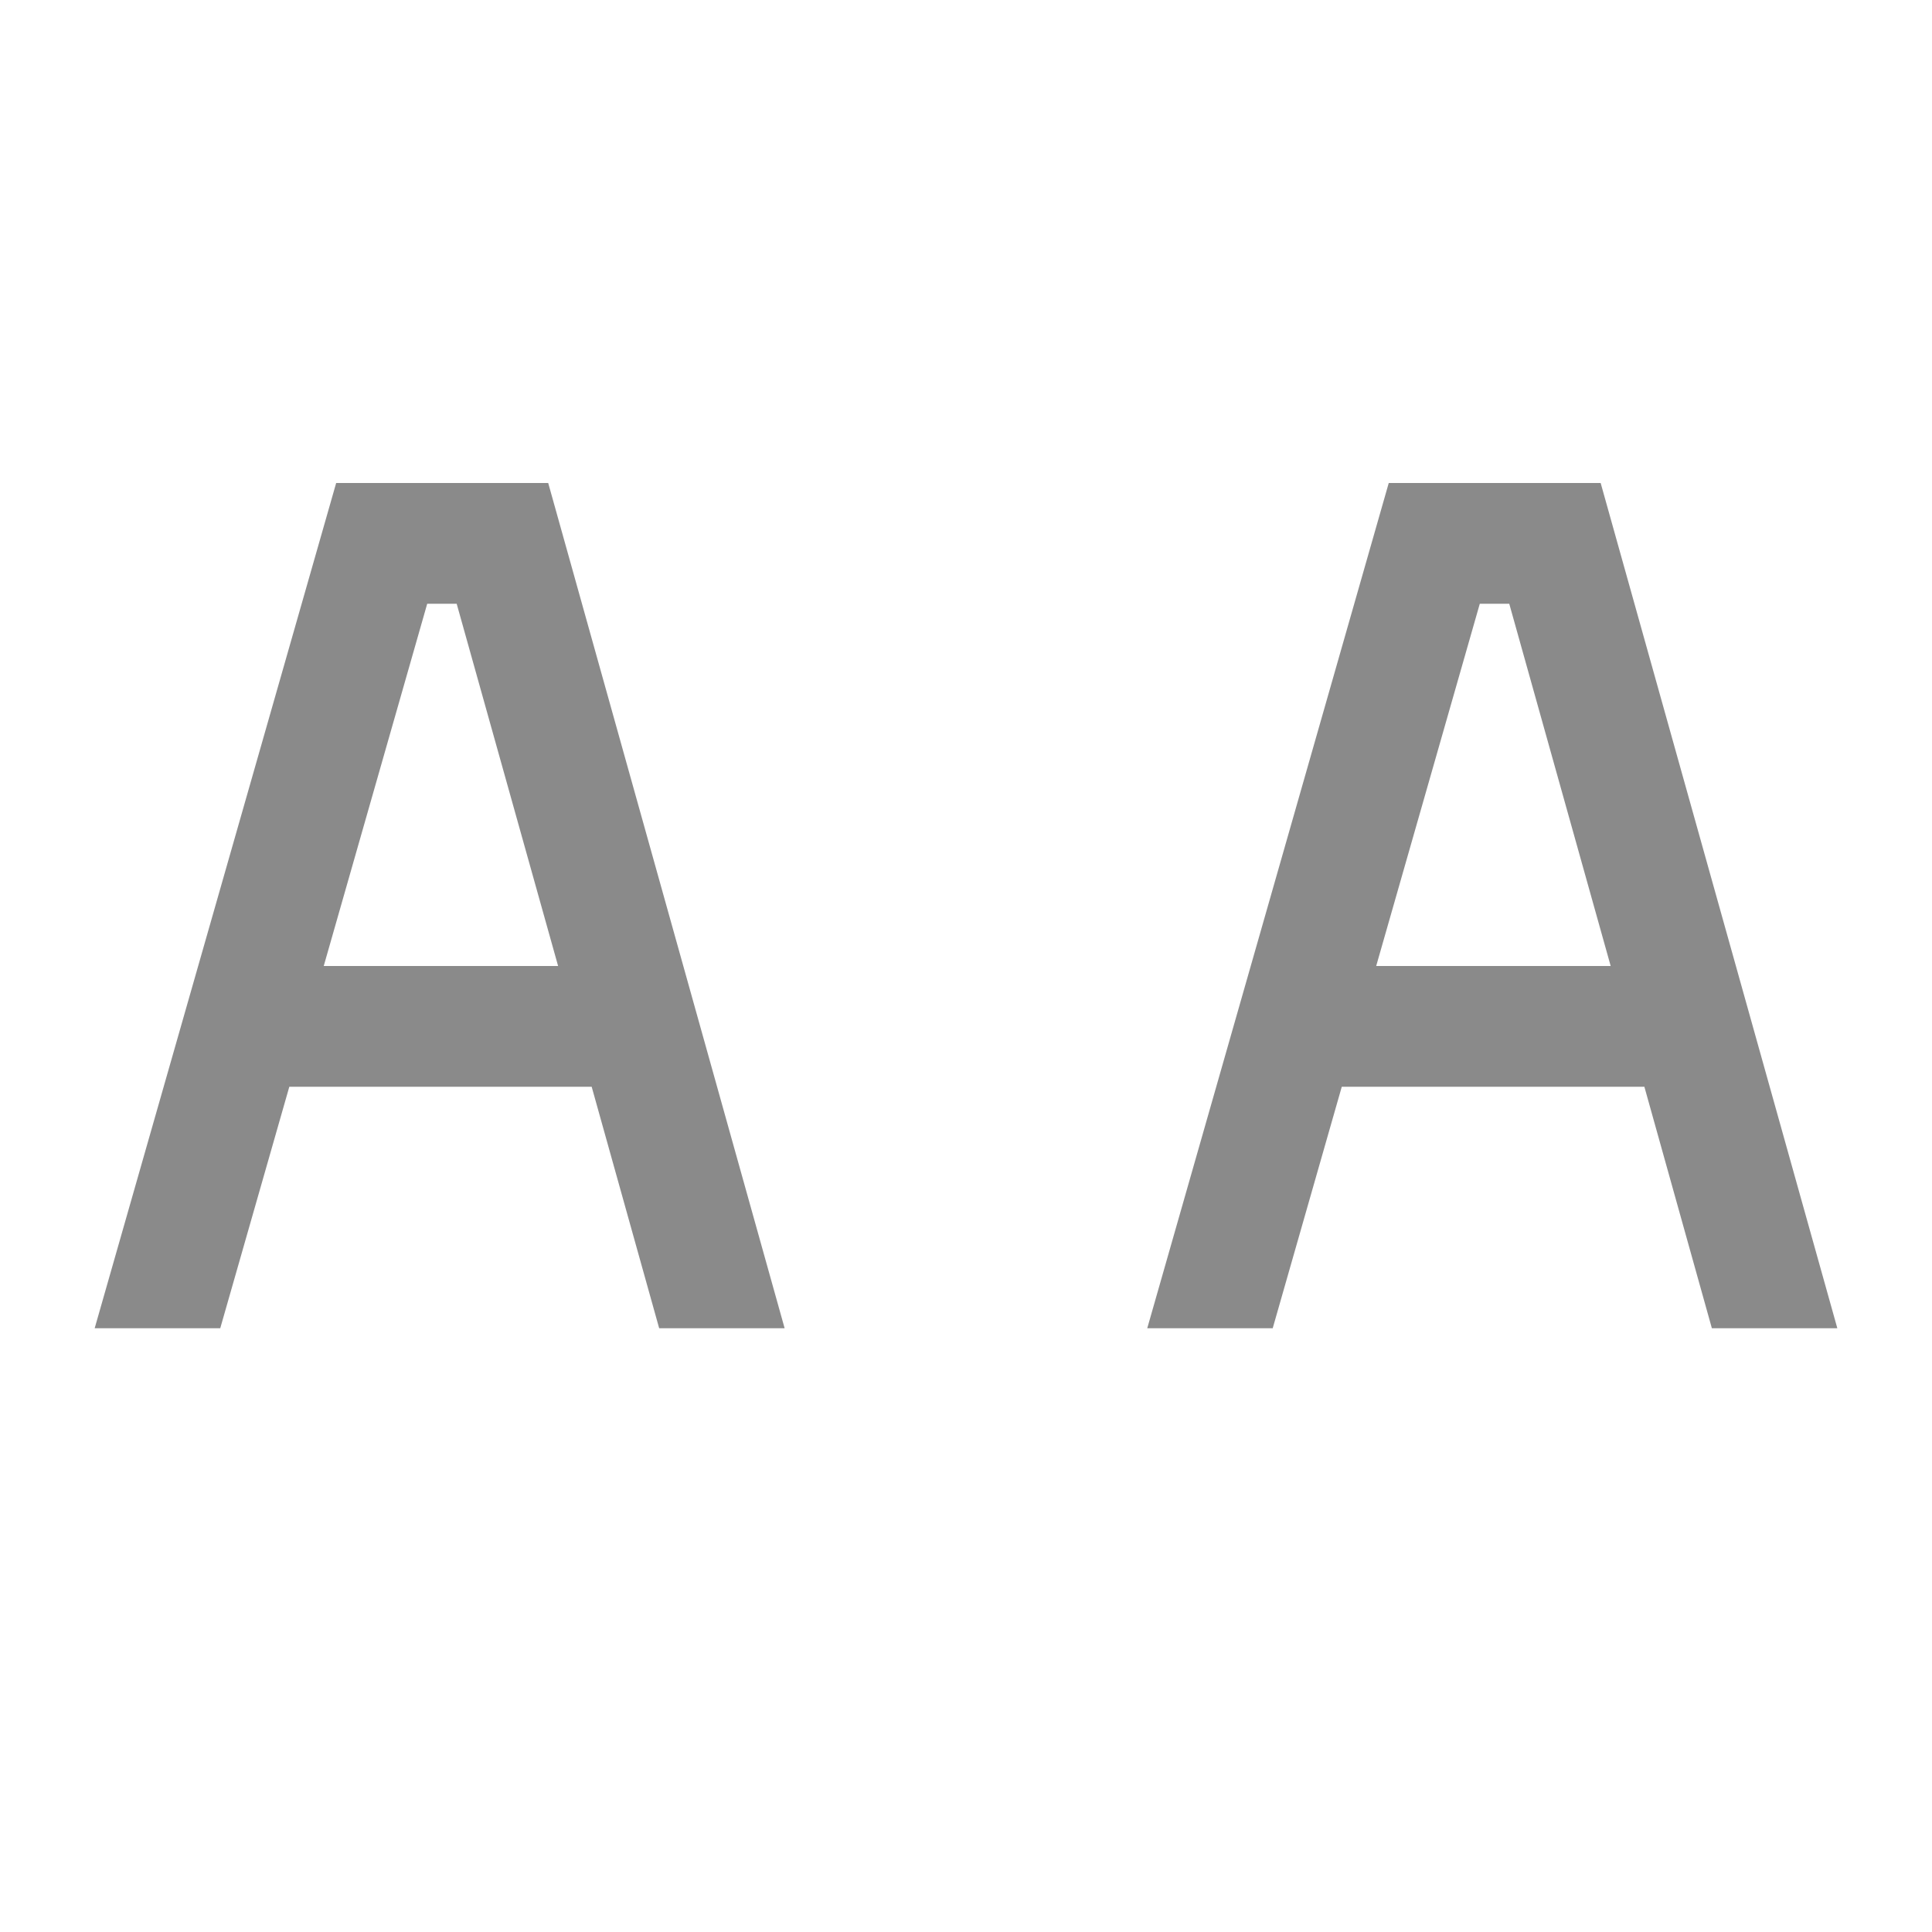 <svg xmlns="http://www.w3.org/2000/svg" width="16" height="16"><path d="m2.784 4-2 7h1.04l.572-2H4.9l.559 2h1.039L4.54 4Zm.754 1h.244l.84 3H2.681ZM11.501 4l-2 7h1.039l.572-2h2.506l.559 2h1.039l-1.96-7Zm.754 1h.244l.84 3h-1.942Z" style="color:#000;fill:#8a8a8a;fill-opacity:1;-inkscape-stroke:none"/></svg>